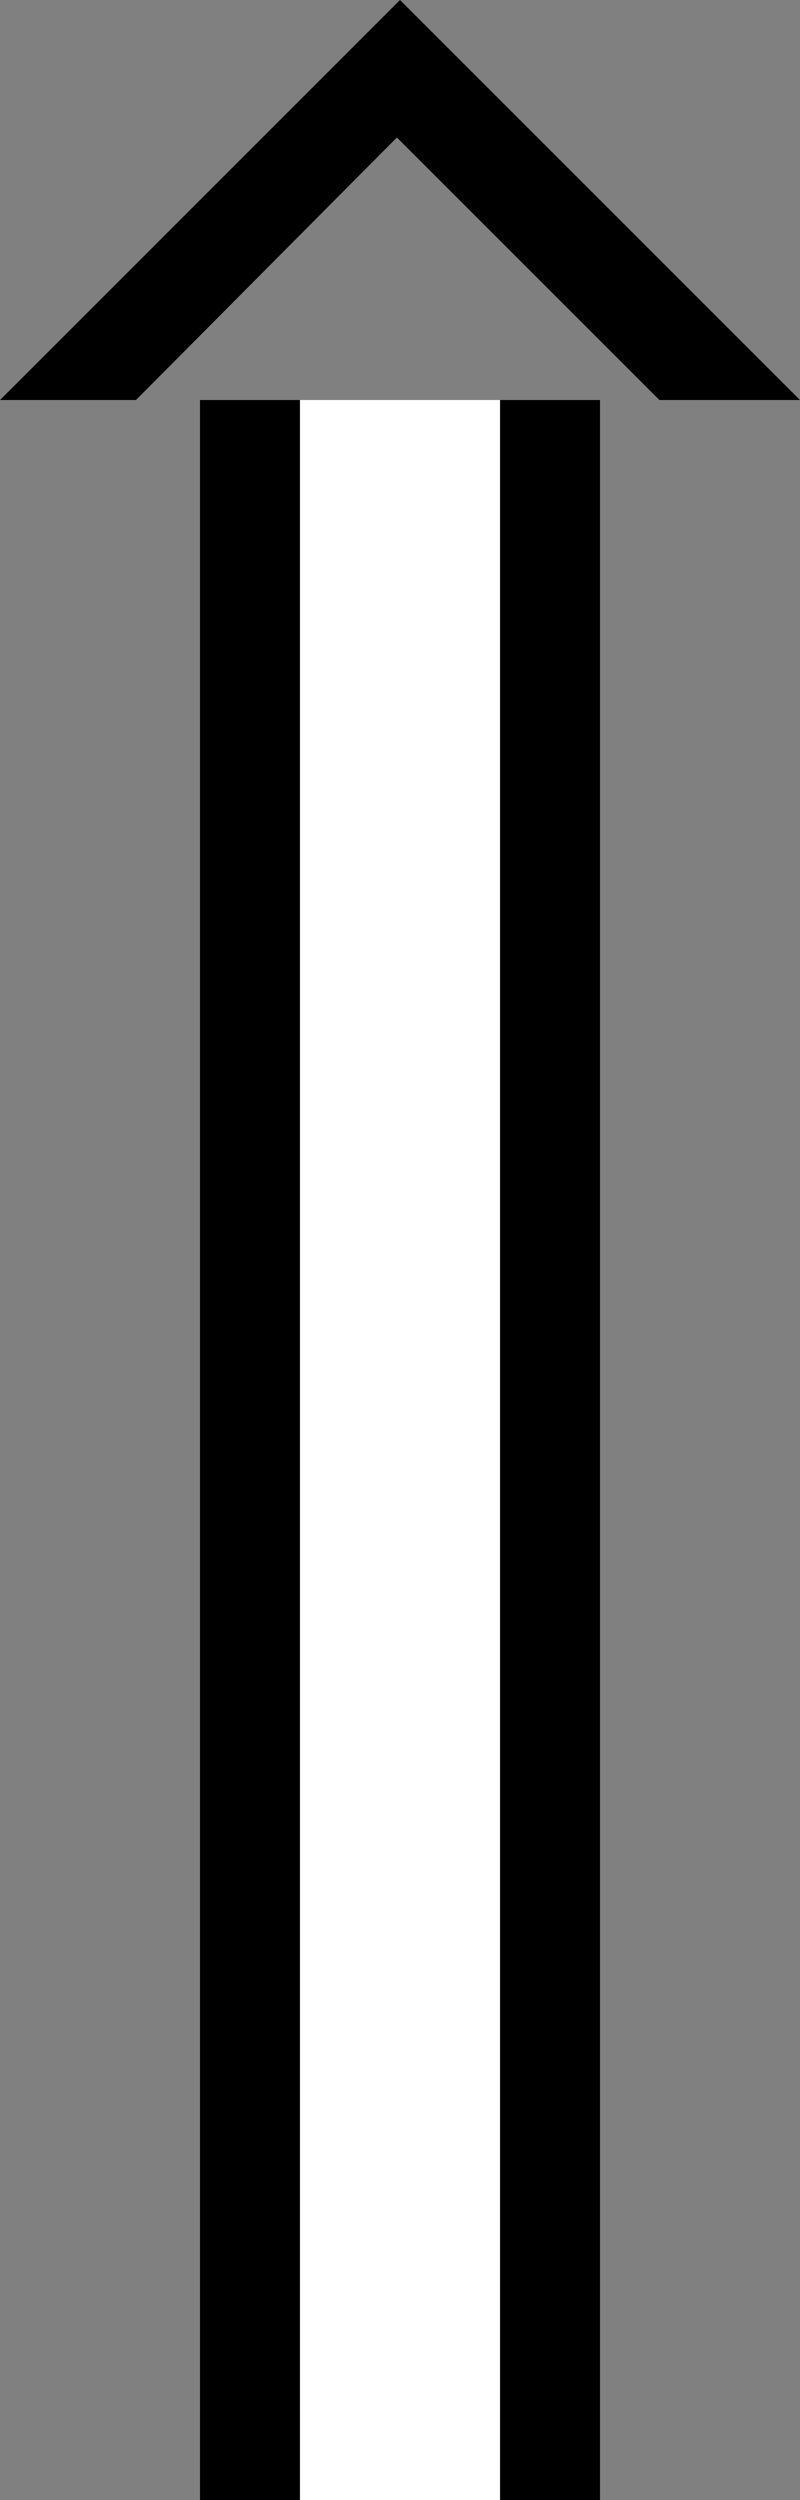 <svg xmlns="http://www.w3.org/2000/svg" version="1.0" width="16" height="50"><rect width="100%" height="100%" fill="#808080" stroke="none"/><path d="M8 0L0 8h2.719l5.219-5.25L13.188 8H16L8 0zM4 8h2v42H4V8zM10 8h2v42h-2V8z"/><path d="M6 8v42h4V8H6z" fill="#fff"/></svg>